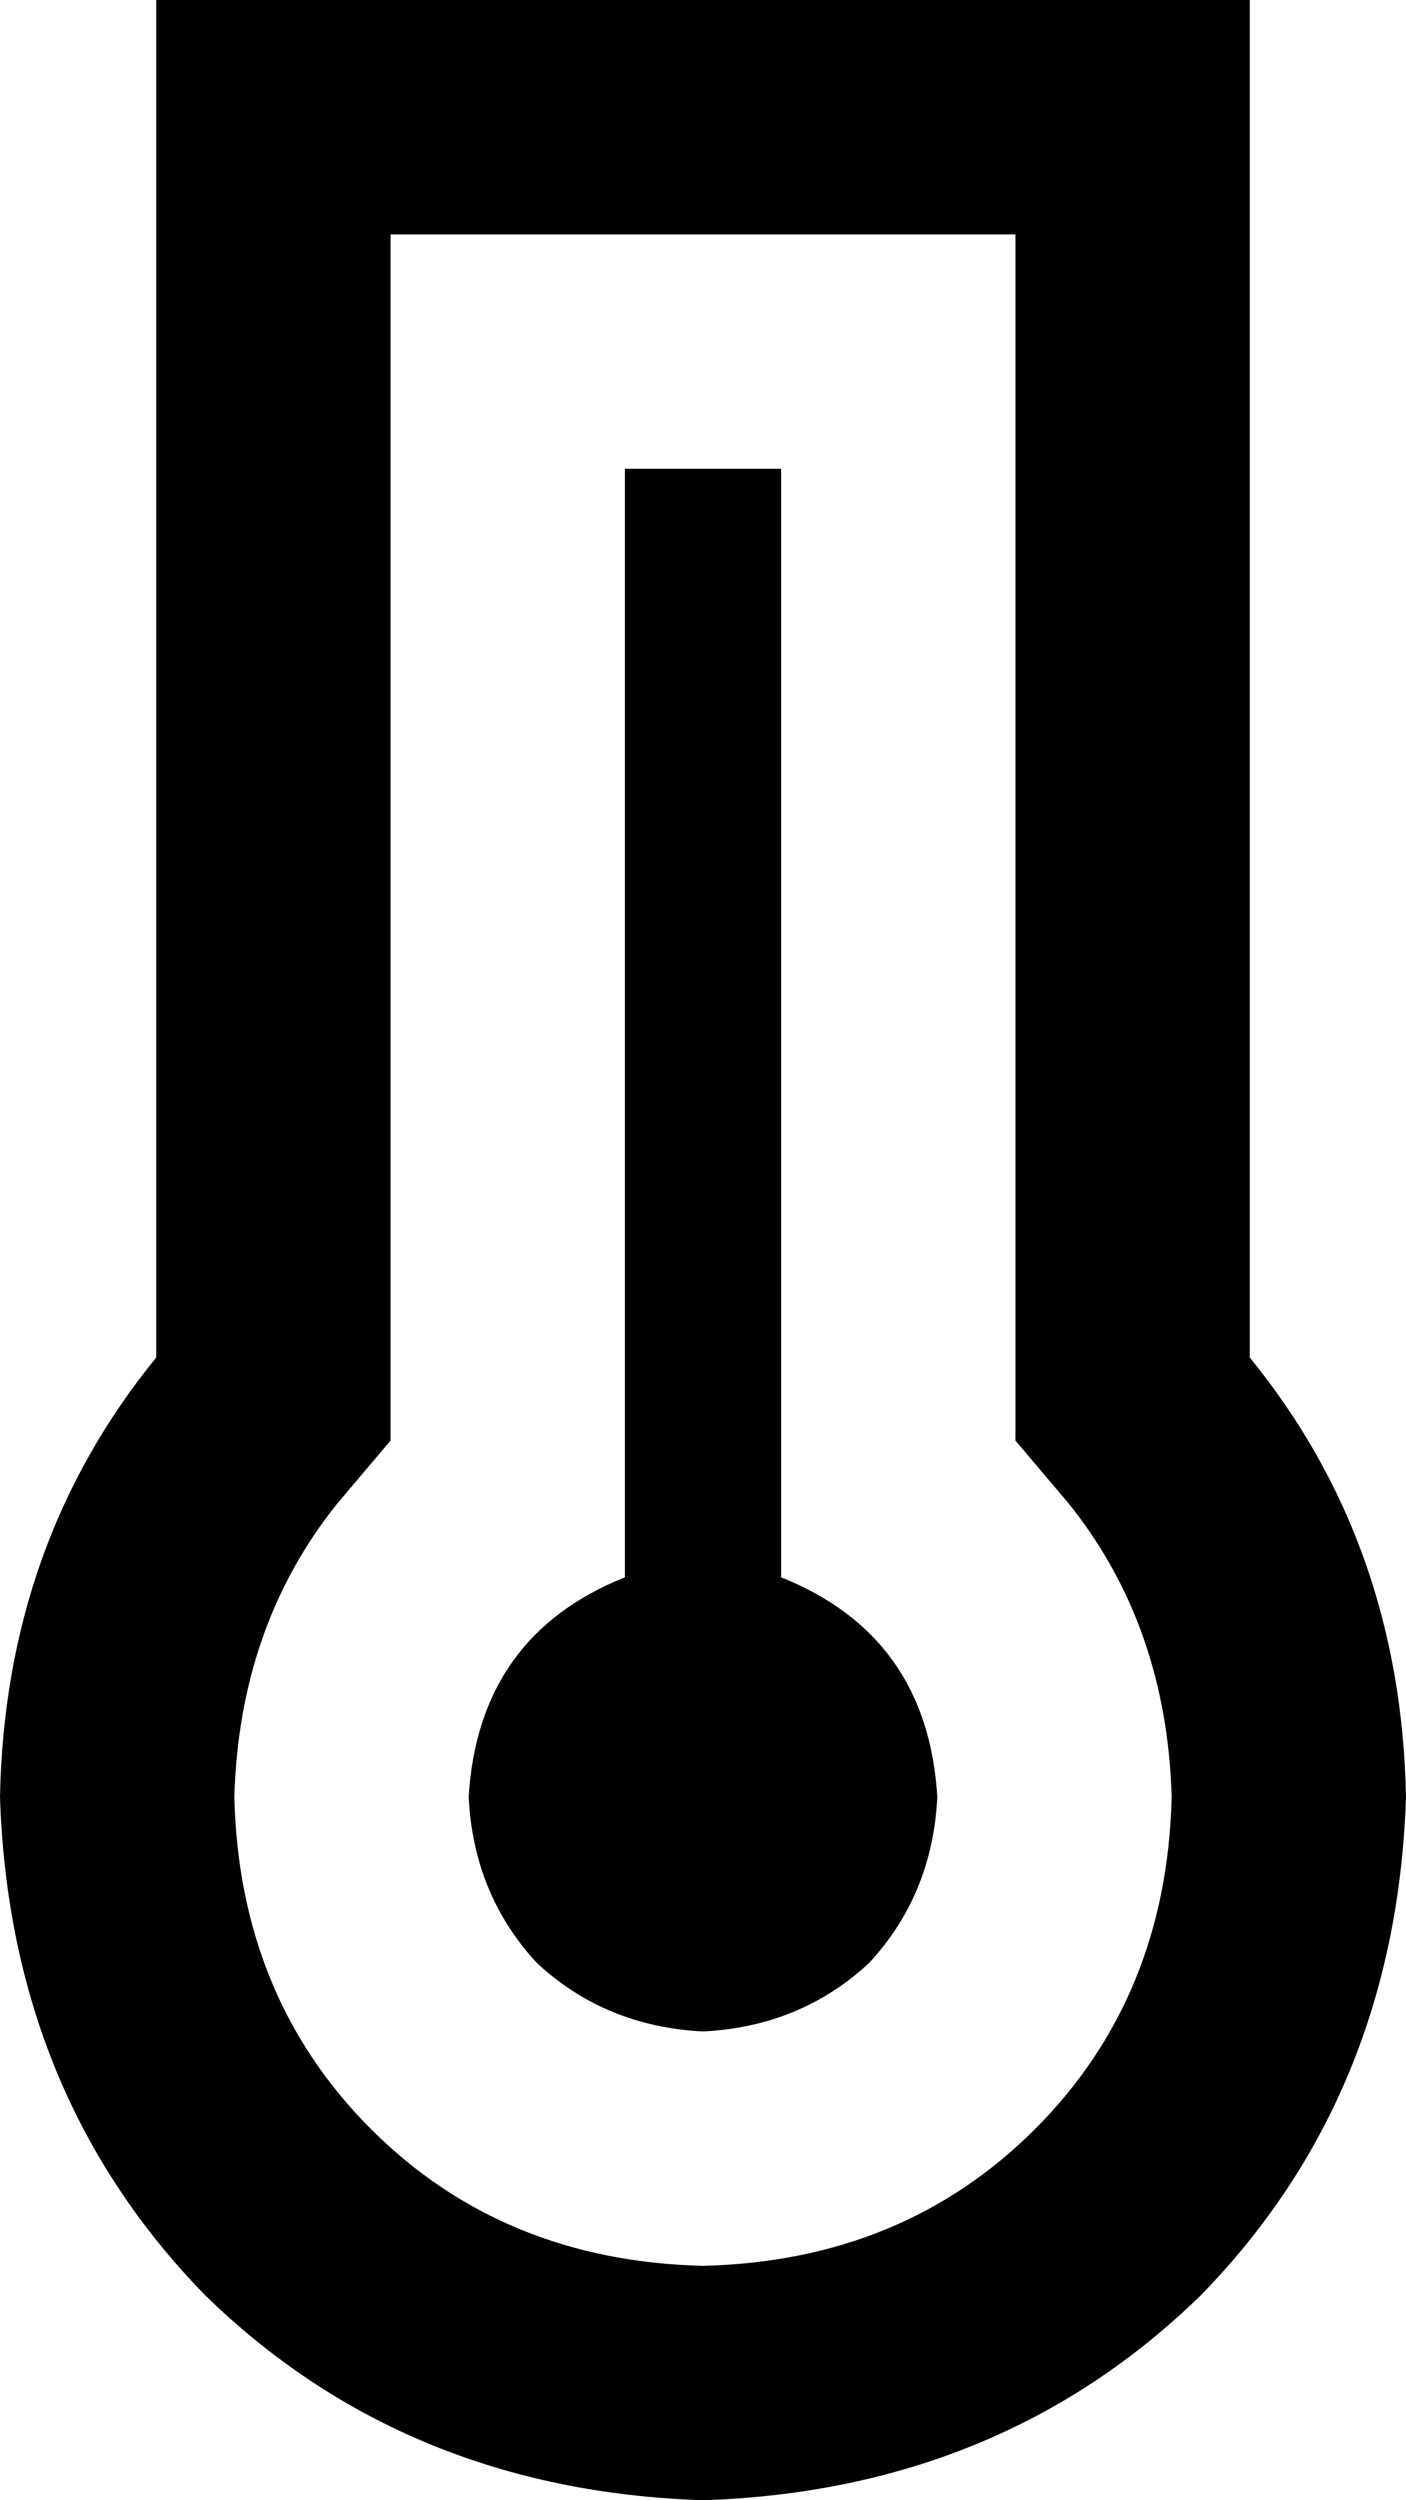 <svg xmlns="http://www.w3.org/2000/svg" viewBox="0 0 288 512">
    <path d="M 80 295 L 69 308 Q 49 333 48 368 Q 49 409 76 436 Q 103 463 144 464 Q 185 463 212 436 Q 239 409 240 368 Q 239 333 219 308 L 208 295 L 208 278 L 208 48 L 80 48 L 80 278 L 80 295 L 80 295 Z M 208 0 L 256 0 L 256 48 L 256 278 Q 287 316 288 368 Q 286 429 246 470 Q 205 510 144 512 Q 83 510 42 470 Q 2 429 0 368 Q 1 316 32 278 L 32 48 L 32 0 L 80 0 L 208 0 L 208 0 Z M 192 368 Q 191 388 178 402 L 178 402 Q 164 415 144 416 Q 124 415 110 402 Q 97 388 96 368 Q 98 335 128 323 L 128 112 L 128 96 L 160 96 L 160 112 L 160 323 Q 190 335 192 368 L 192 368 Z"/>
</svg>
